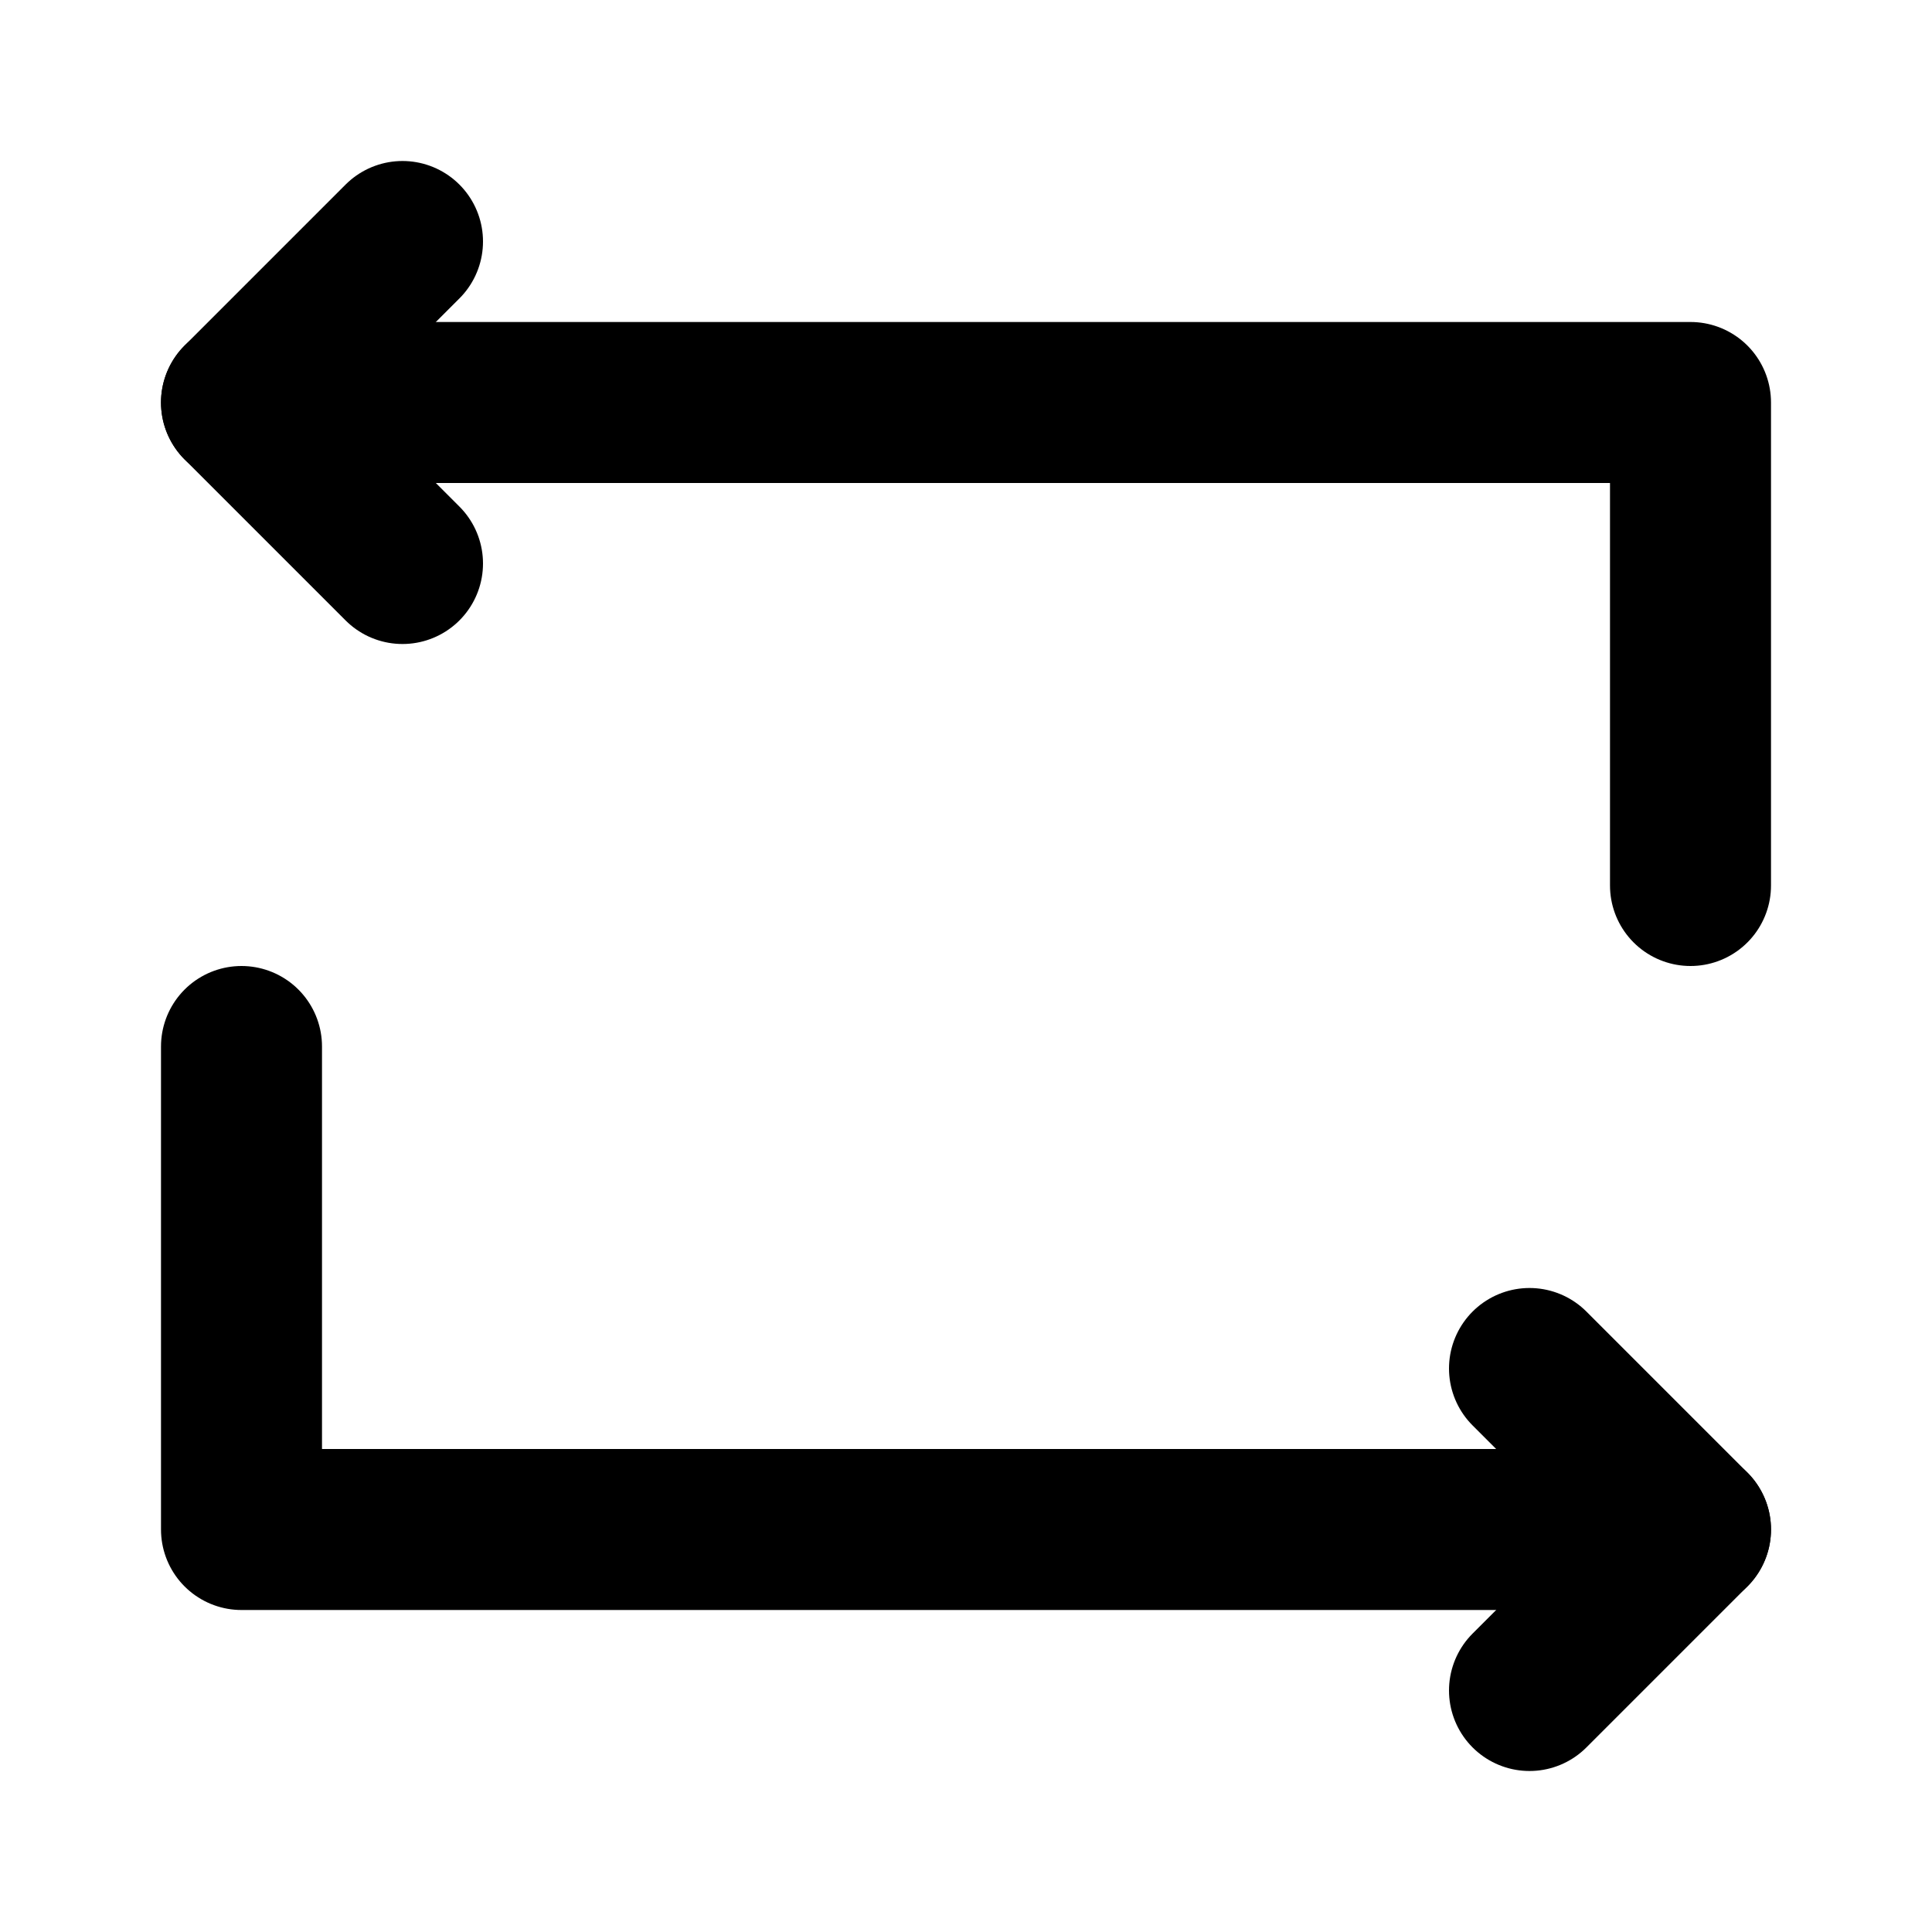 <svg
  width="24"
  height="24"
  viewBox="0 0 24 24"
  xmlns="http://www.w3.org/2000/svg"
  fill="none"
  stroke="currentColor"
  stroke-width="2"
  stroke-linecap="round"
  stroke-linejoin="round"
>
  <path d="M19 17l2 2-2 2" />
  <path d="M21 19H3v-6" />
  <path d="M5 7L3 5l2-2" />
  <path d="M3 5h18v6" />
</svg>
